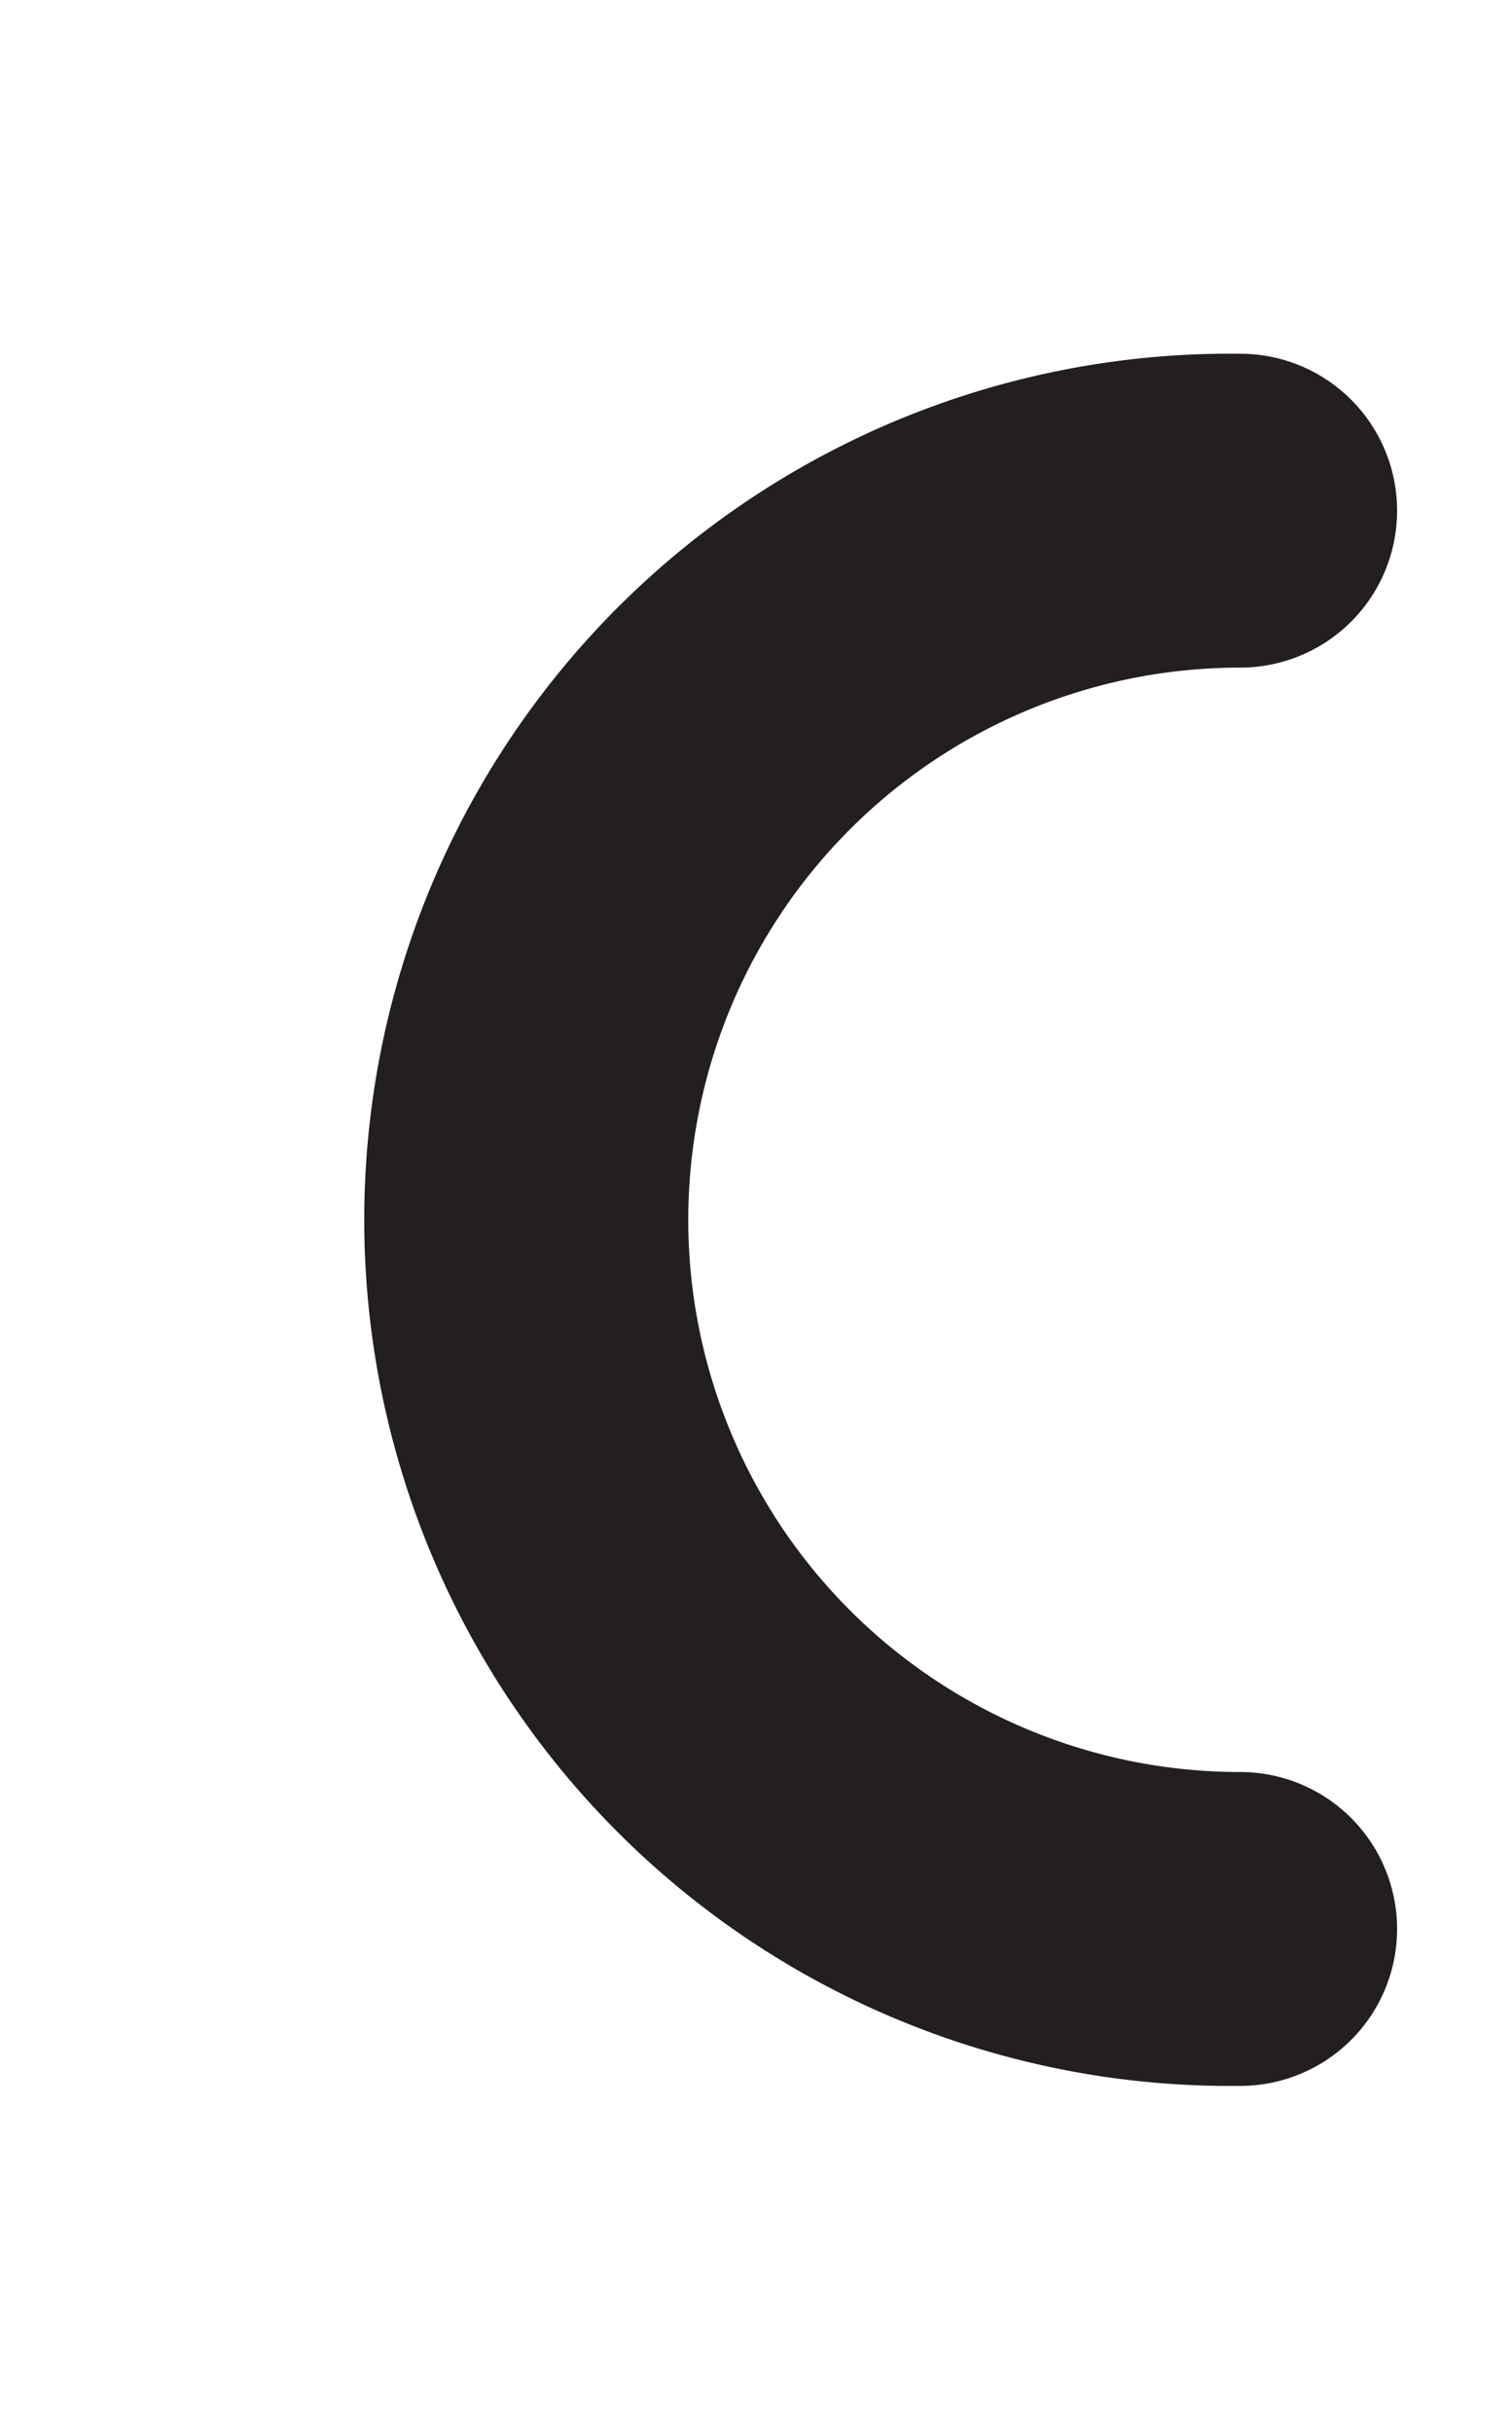 <svg id="Layer_1" data-name="Layer 1" xmlns="http://www.w3.org/2000/svg" width="124.35" height="200" viewBox="0 0 124.35 200"><title>_</title><path d="M102,171.47a12.9,12.9,0,0,0,0-25.8,45.39,45.39,0,1,1,0-90.79,12.9,12.9,0,0,0,0-25.8A71.2,71.2,0,1,0,102,171.47Z" fill="#231f20"/></svg>